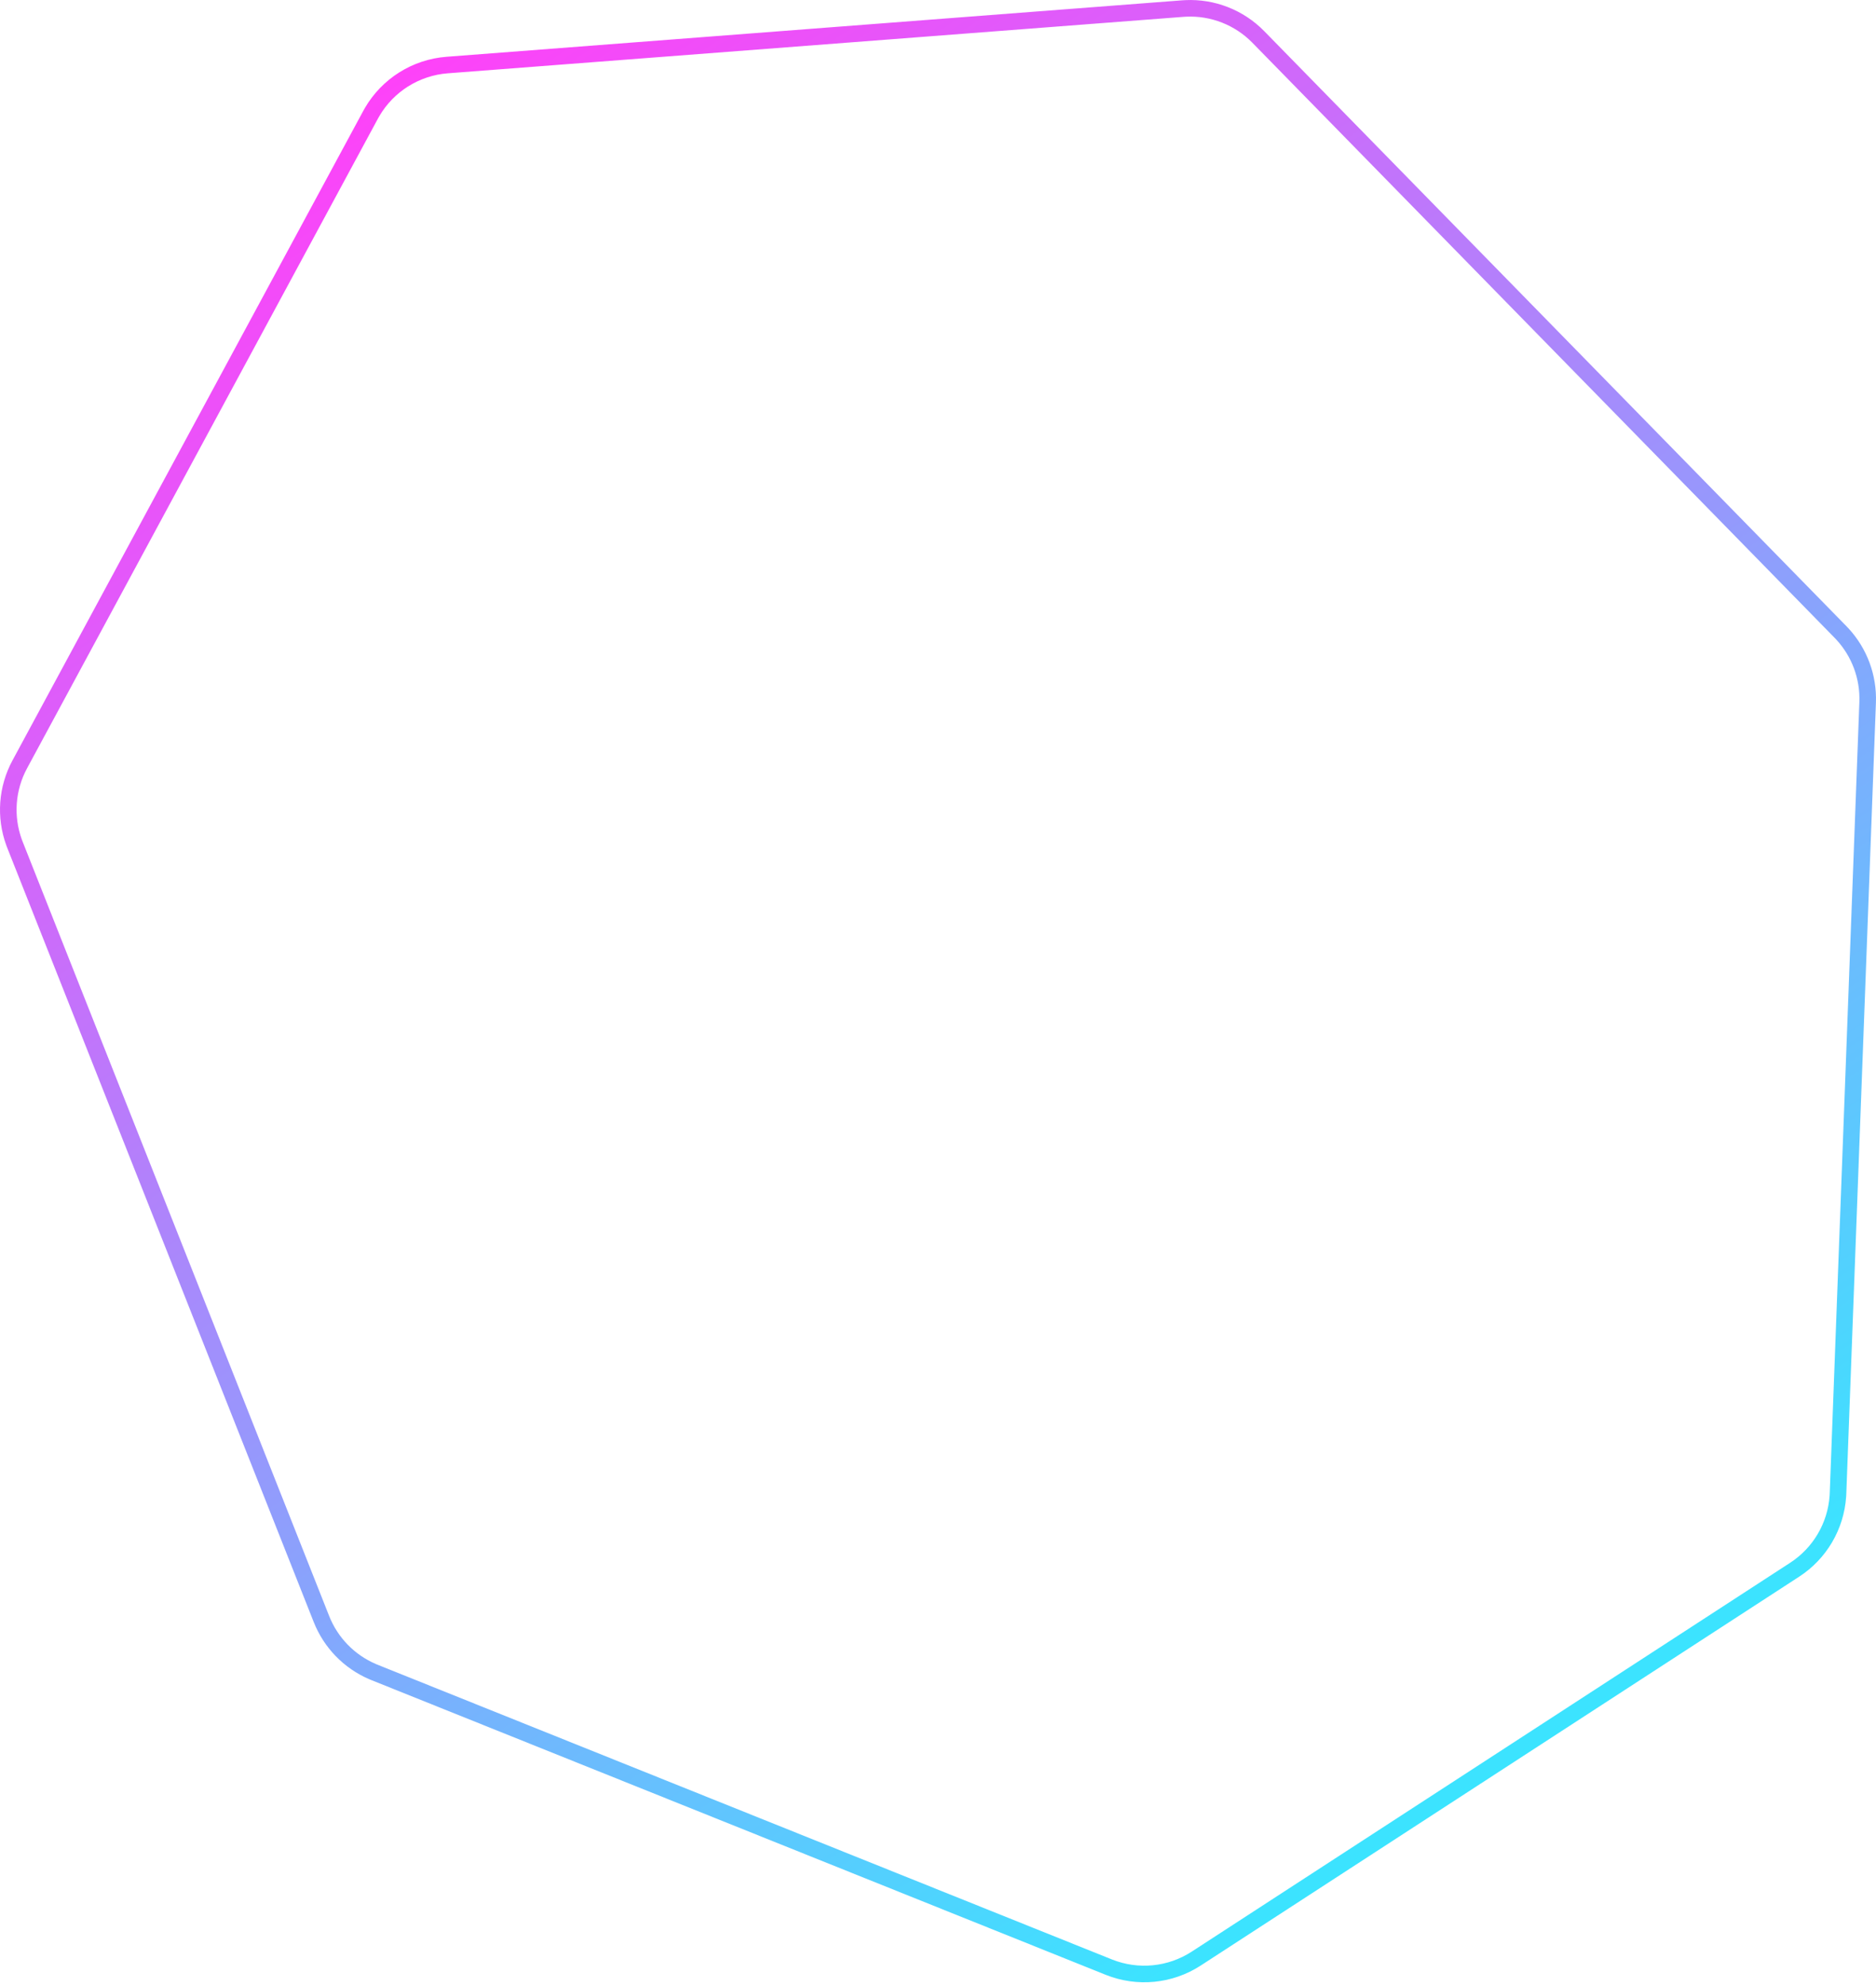 <svg width="310" height="328" viewBox="0 0 310 328" fill="none" xmlns="http://www.w3.org/2000/svg">
<path opacity="0.841" d="M73.888 10.742C68.714 11.139 64.079 14.057 61.48 18.523L61.234 18.96L3.264 126.235C1.12 130.203 0.782 134.893 2.322 139.118L2.477 139.525L53.12 267.383C54.663 271.277 57.691 274.392 61.528 276.046L61.902 276.202L183.225 324.863C187.982 326.771 193.371 326.244 197.669 323.453L296.564 259.23C300.728 256.526 303.366 252.023 303.701 247.087L303.726 246.608L308.62 115.981C308.776 111.795 307.259 107.724 304.413 104.665L304.134 104.372L207.929 6.103C204.774 2.88 200.394 1.17 195.903 1.39L195.468 1.417L73.888 10.742Z" stroke="url(#paint0_linear_1_1406)" stroke-width="2.738"/>
<defs>
<linearGradient id="paint0_linear_1_1406" x1="64.47" y1="10.091" x2="264.652" y2="318.344" gradientUnits="userSpaceOnUse">
<stop stop-color="#FF1CF7"/>
<stop offset="1" stop-color="#00F0FF"/>
</linearGradient>
</defs>
</svg>
